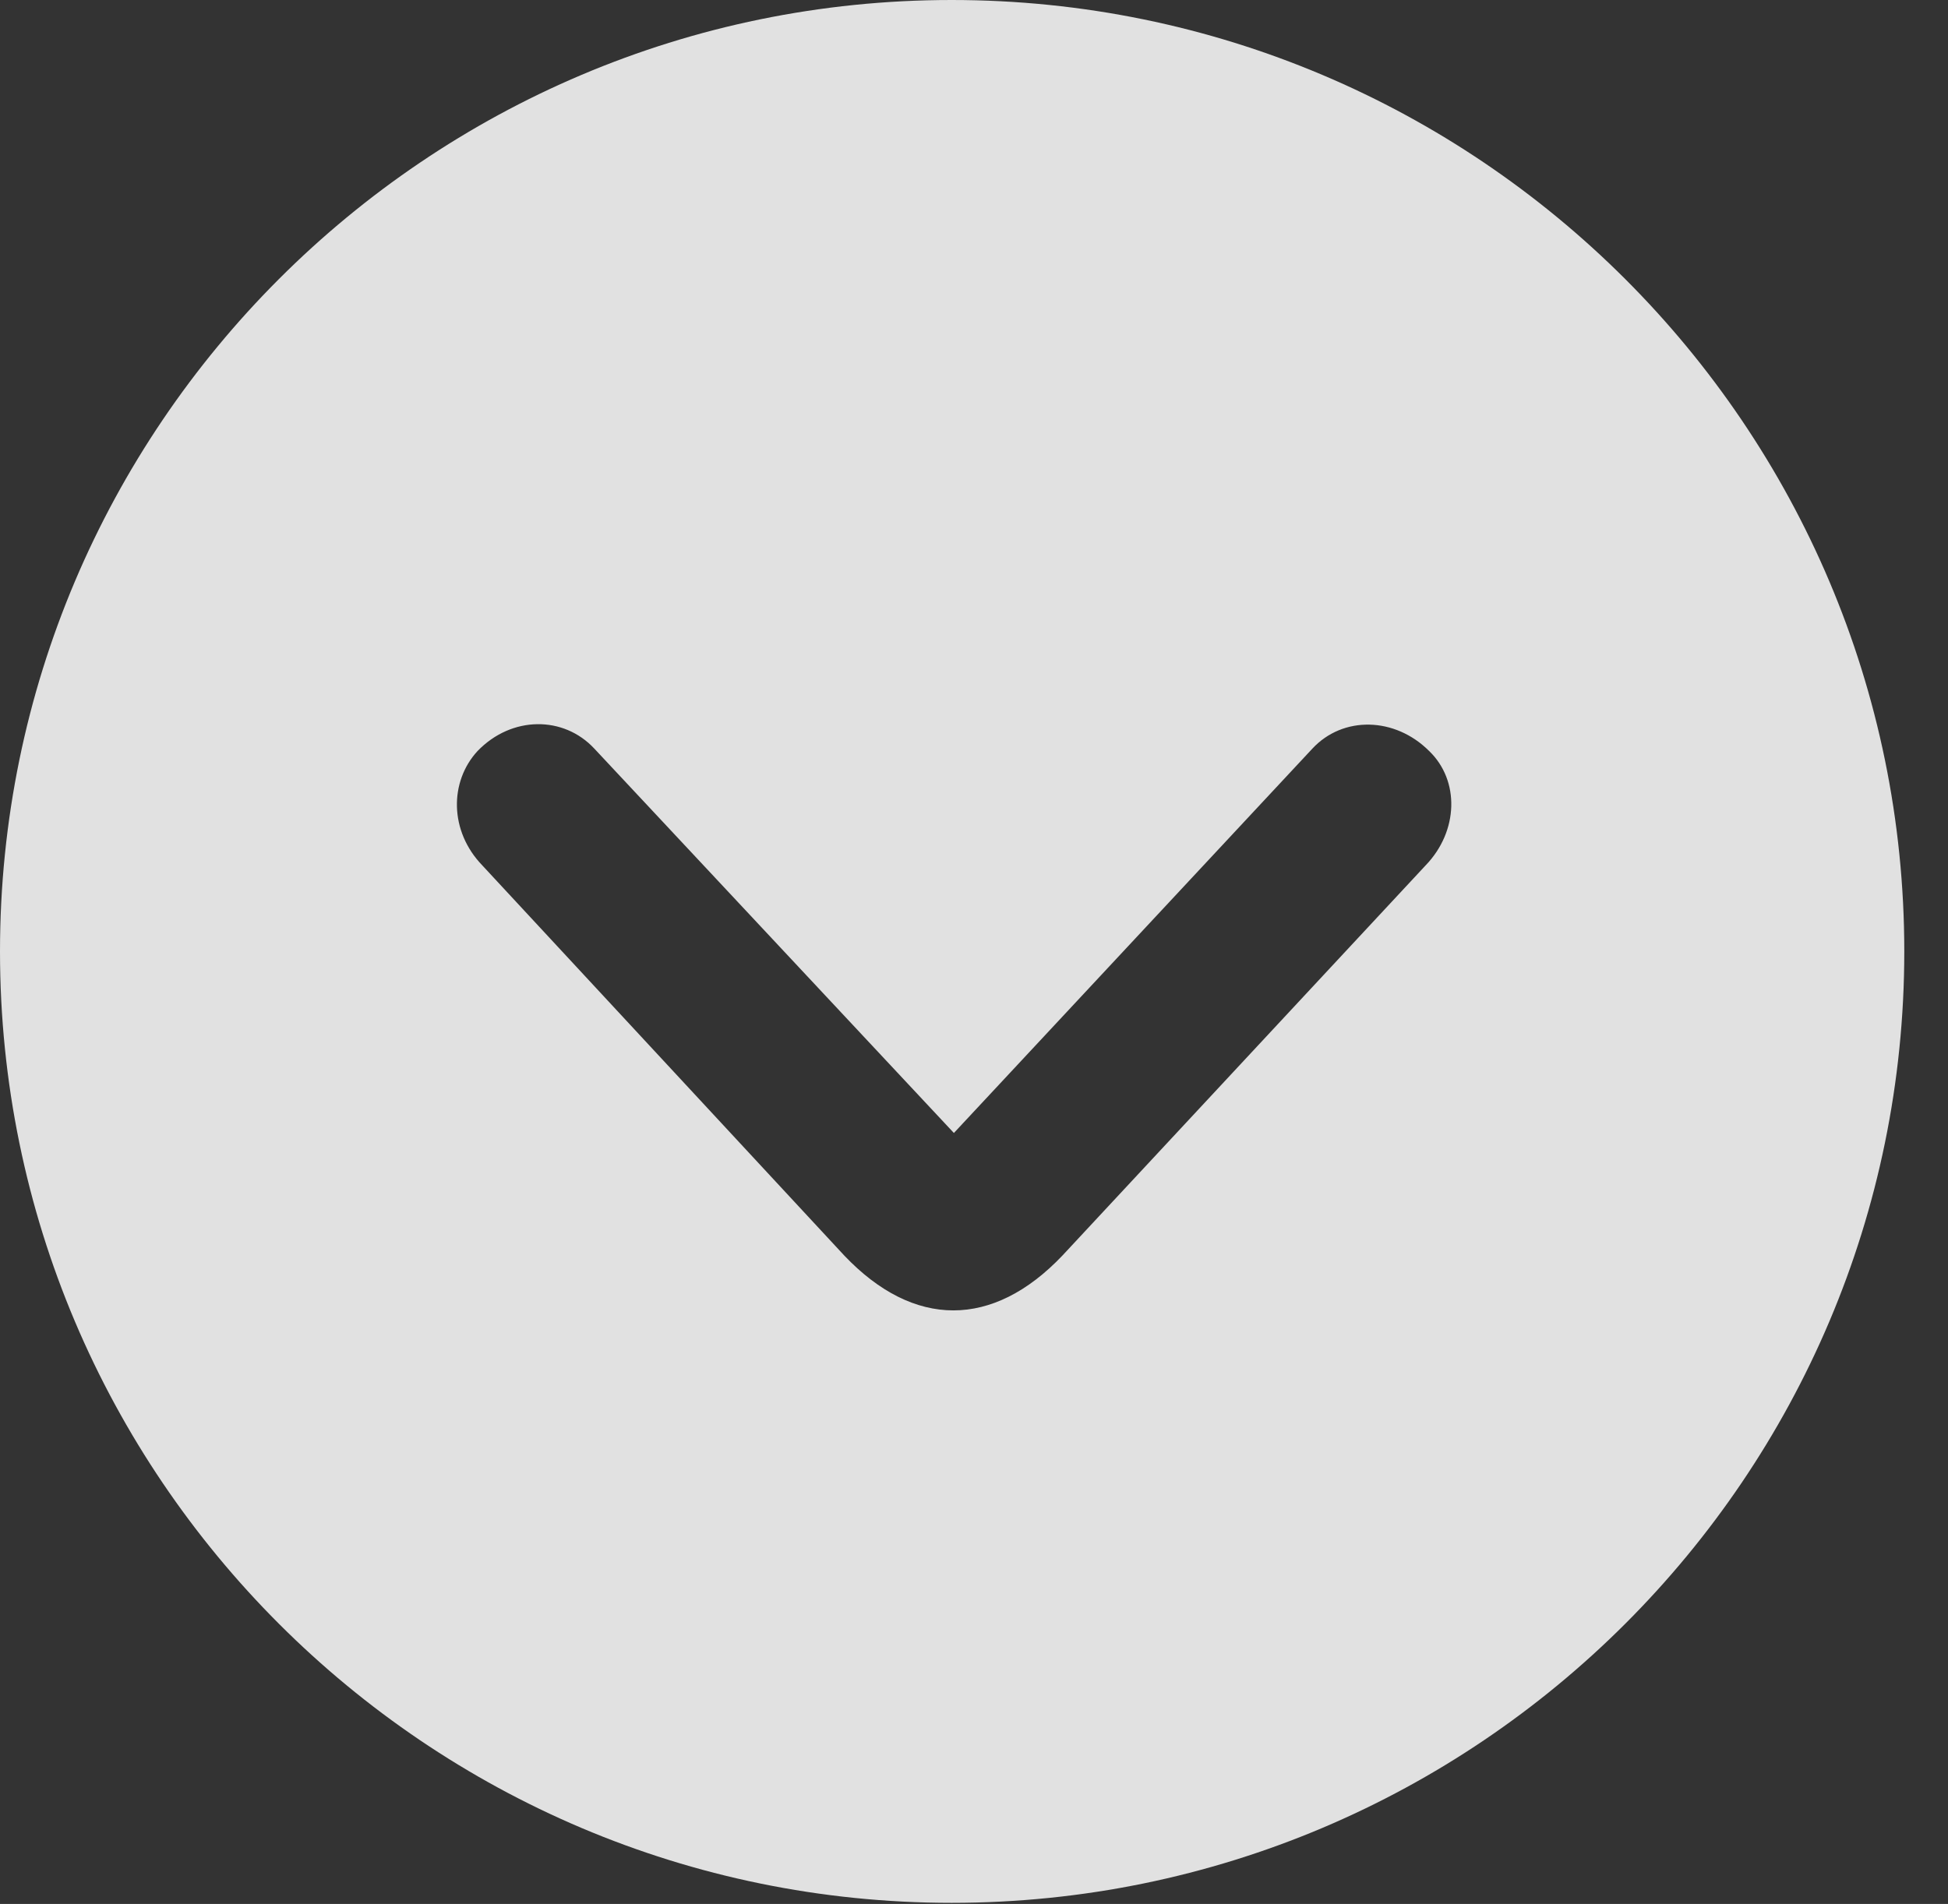 <?xml version="1.0" encoding="UTF-8"?>
<!--Generator: Apple Native CoreSVG 341-->
<!DOCTYPE svg
PUBLIC "-//W3C//DTD SVG 1.1//EN"
       "http://www.w3.org/Graphics/SVG/1.1/DTD/svg11.dtd">
<svg version="1.1" xmlns="http://www.w3.org/2000/svg" xmlns:xlink="http://www.w3.org/1999/xlink" viewBox="0 0 16.133 15.771">
 <rect x="0" y="0" width="16.133" height="15.771" fill="#333333" stroke="none"/>
 <g>
  <rect height="15.771" opacity="0" width="16.133" x="0" y="0"/>
  <path d="M15.771 7.881C15.771 12.227 12.236 15.762 7.881 15.762C3.535 15.762 0 12.227 0 7.881C0 3.535 3.535 0 7.881 0C12.236 0 15.771 3.535 15.771 7.881ZM3.955 6.221C3.721 6.475 3.721 6.885 3.994 7.168L6.992 10.4C7.568 11.006 8.223 11.006 8.799 10.4L11.807 7.168C12.08 6.885 12.09 6.465 11.836 6.221C11.553 5.938 11.123 5.928 10.869 6.201L7.9 9.385L4.922 6.201C4.668 5.928 4.238 5.928 3.955 6.221Z" fill="white" fill-opacity="0.85"/>
 </g>
</svg>

